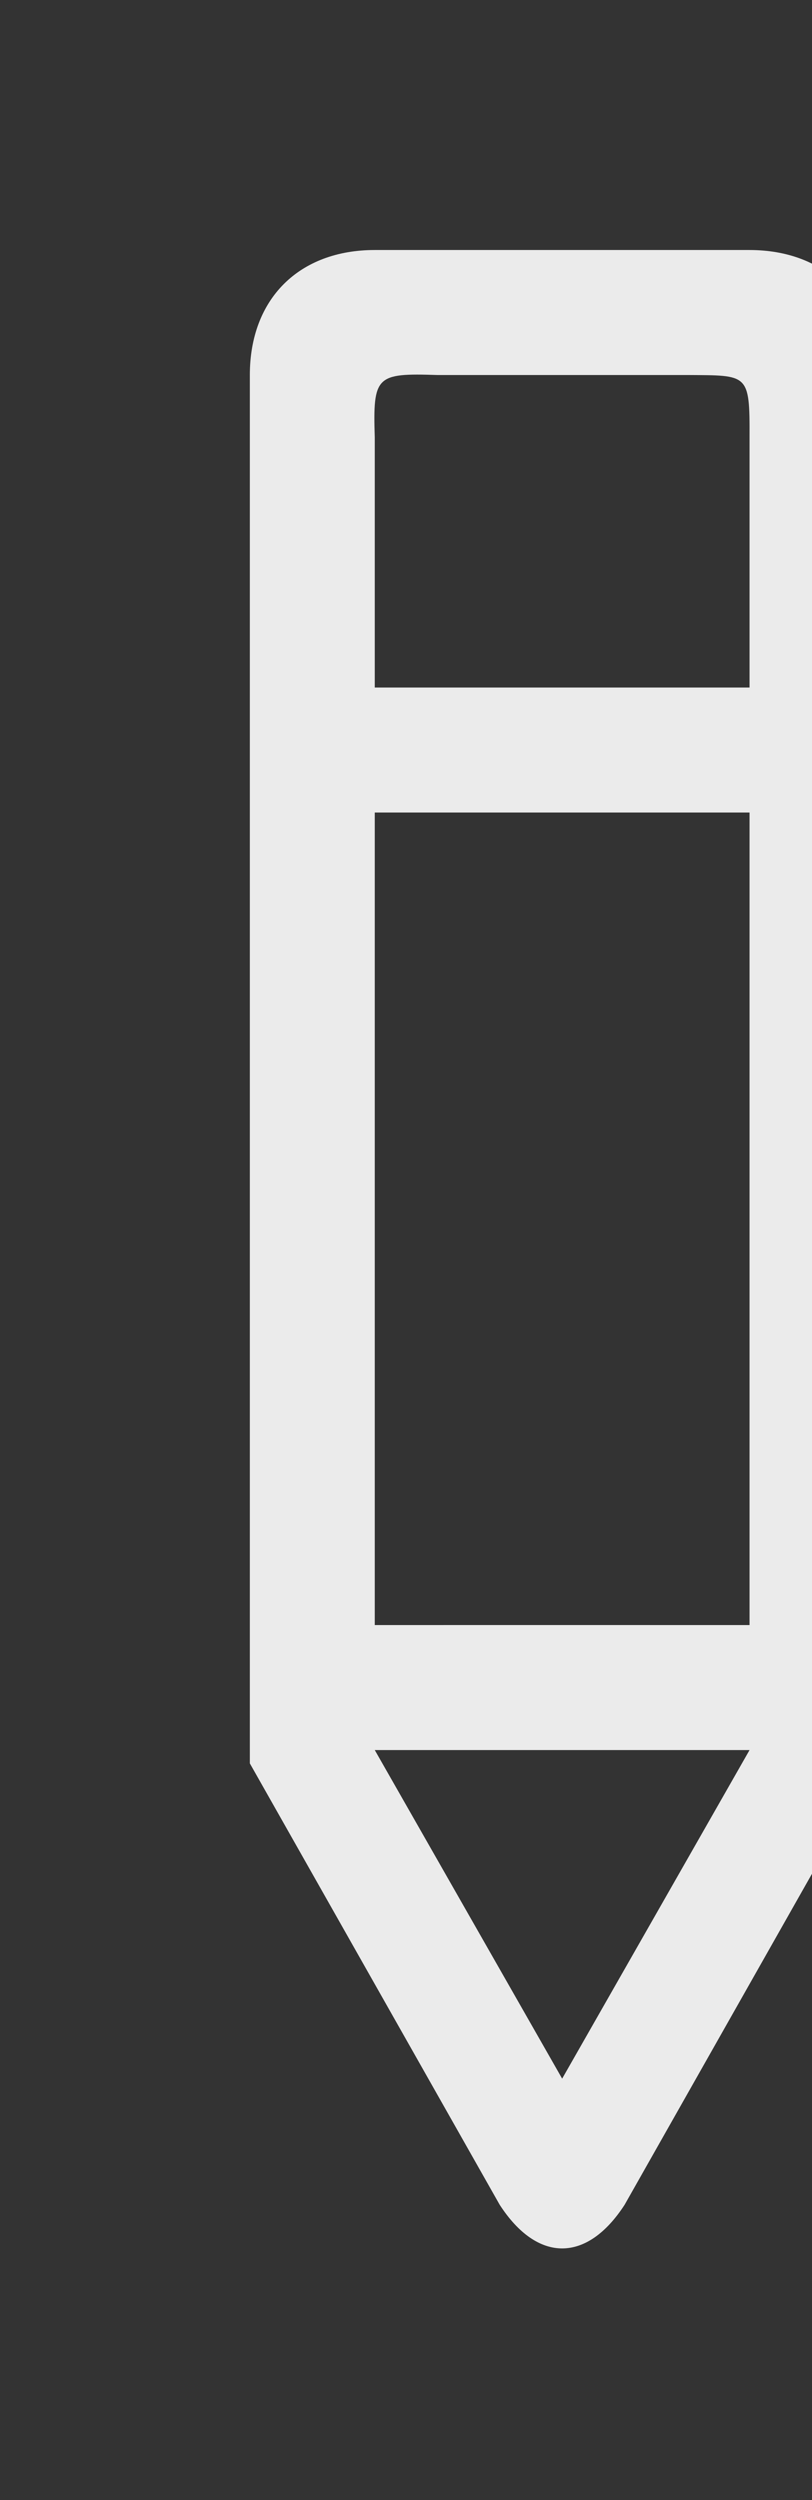 <!-- Generated by IcoMoon.io -->
<svg version="1.1" xmlns="http://www.w3.org/2000/svg" width="13" height="40" viewBox="0 0 13 40">
<rect x="0" y="0" width="13" height="40" fill="#333333" stroke="none"/>
<title>bm-pencil1</title>
<path fill="#ebebeb" d="M12 11h-6v-4c-0.031-0.988 0.021-1.032 1-1h4c0.98 0.007 1.004-0.033 1 1v4zM12 26c-2.054-0.001-5.418 0-6 0v-13h6v13zM9 33.257l-3-5.257h6l-3 5.257zM12 4h-6c-1.21 0-2 0.779-2 2v22.213l4 7.062c0.604 0.931 1.396 0.931 2 0l4-7.062v-22.213c0-1.221-0.79-1.999-2-2v0z"></path>
</svg>
